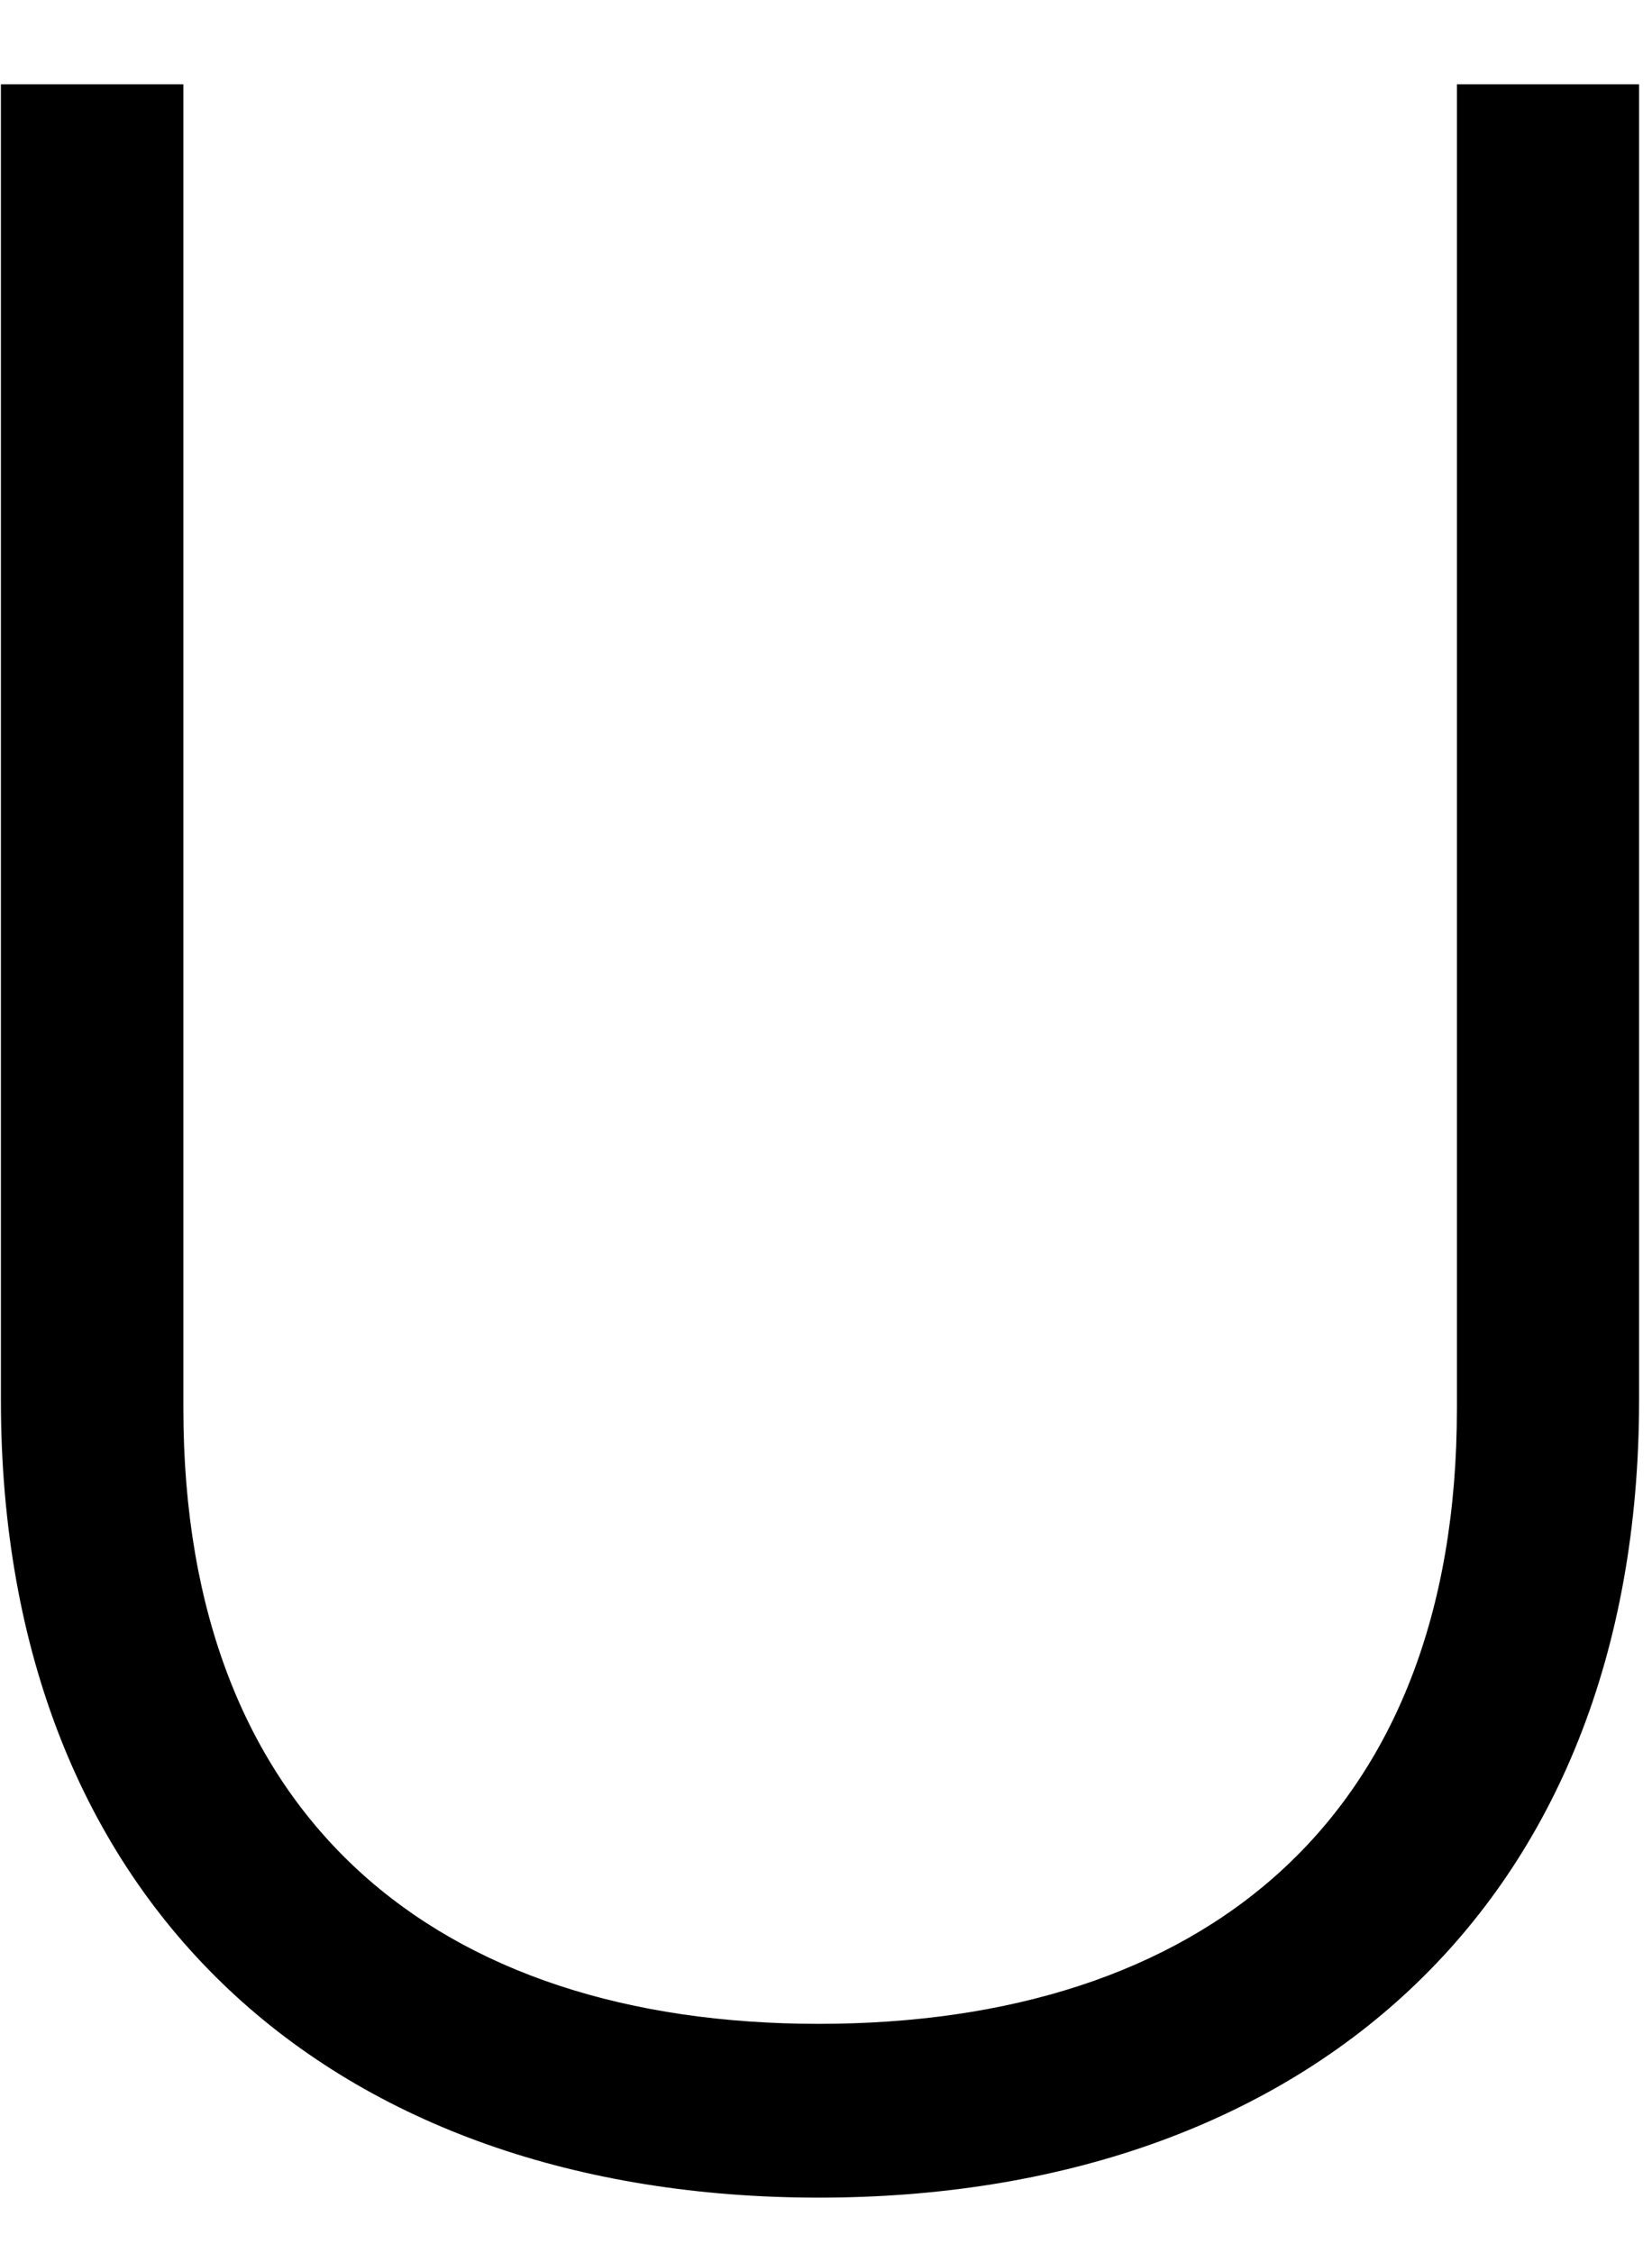 <svg width="11" height="15" fill="none" xmlns="http://www.w3.org/2000/svg"><path d="M.006.561h1.215v8.817c0 2.744 1.703 4.096 4.23 4.096 2.546 0 4.25-1.352 4.25-4.096V.561h1.213V9.32c0 3.39-2.25 5.311-5.463 5.311C2.24 14.63.006 12.71.006 9.32V.56z" fill="#000"/></svg>